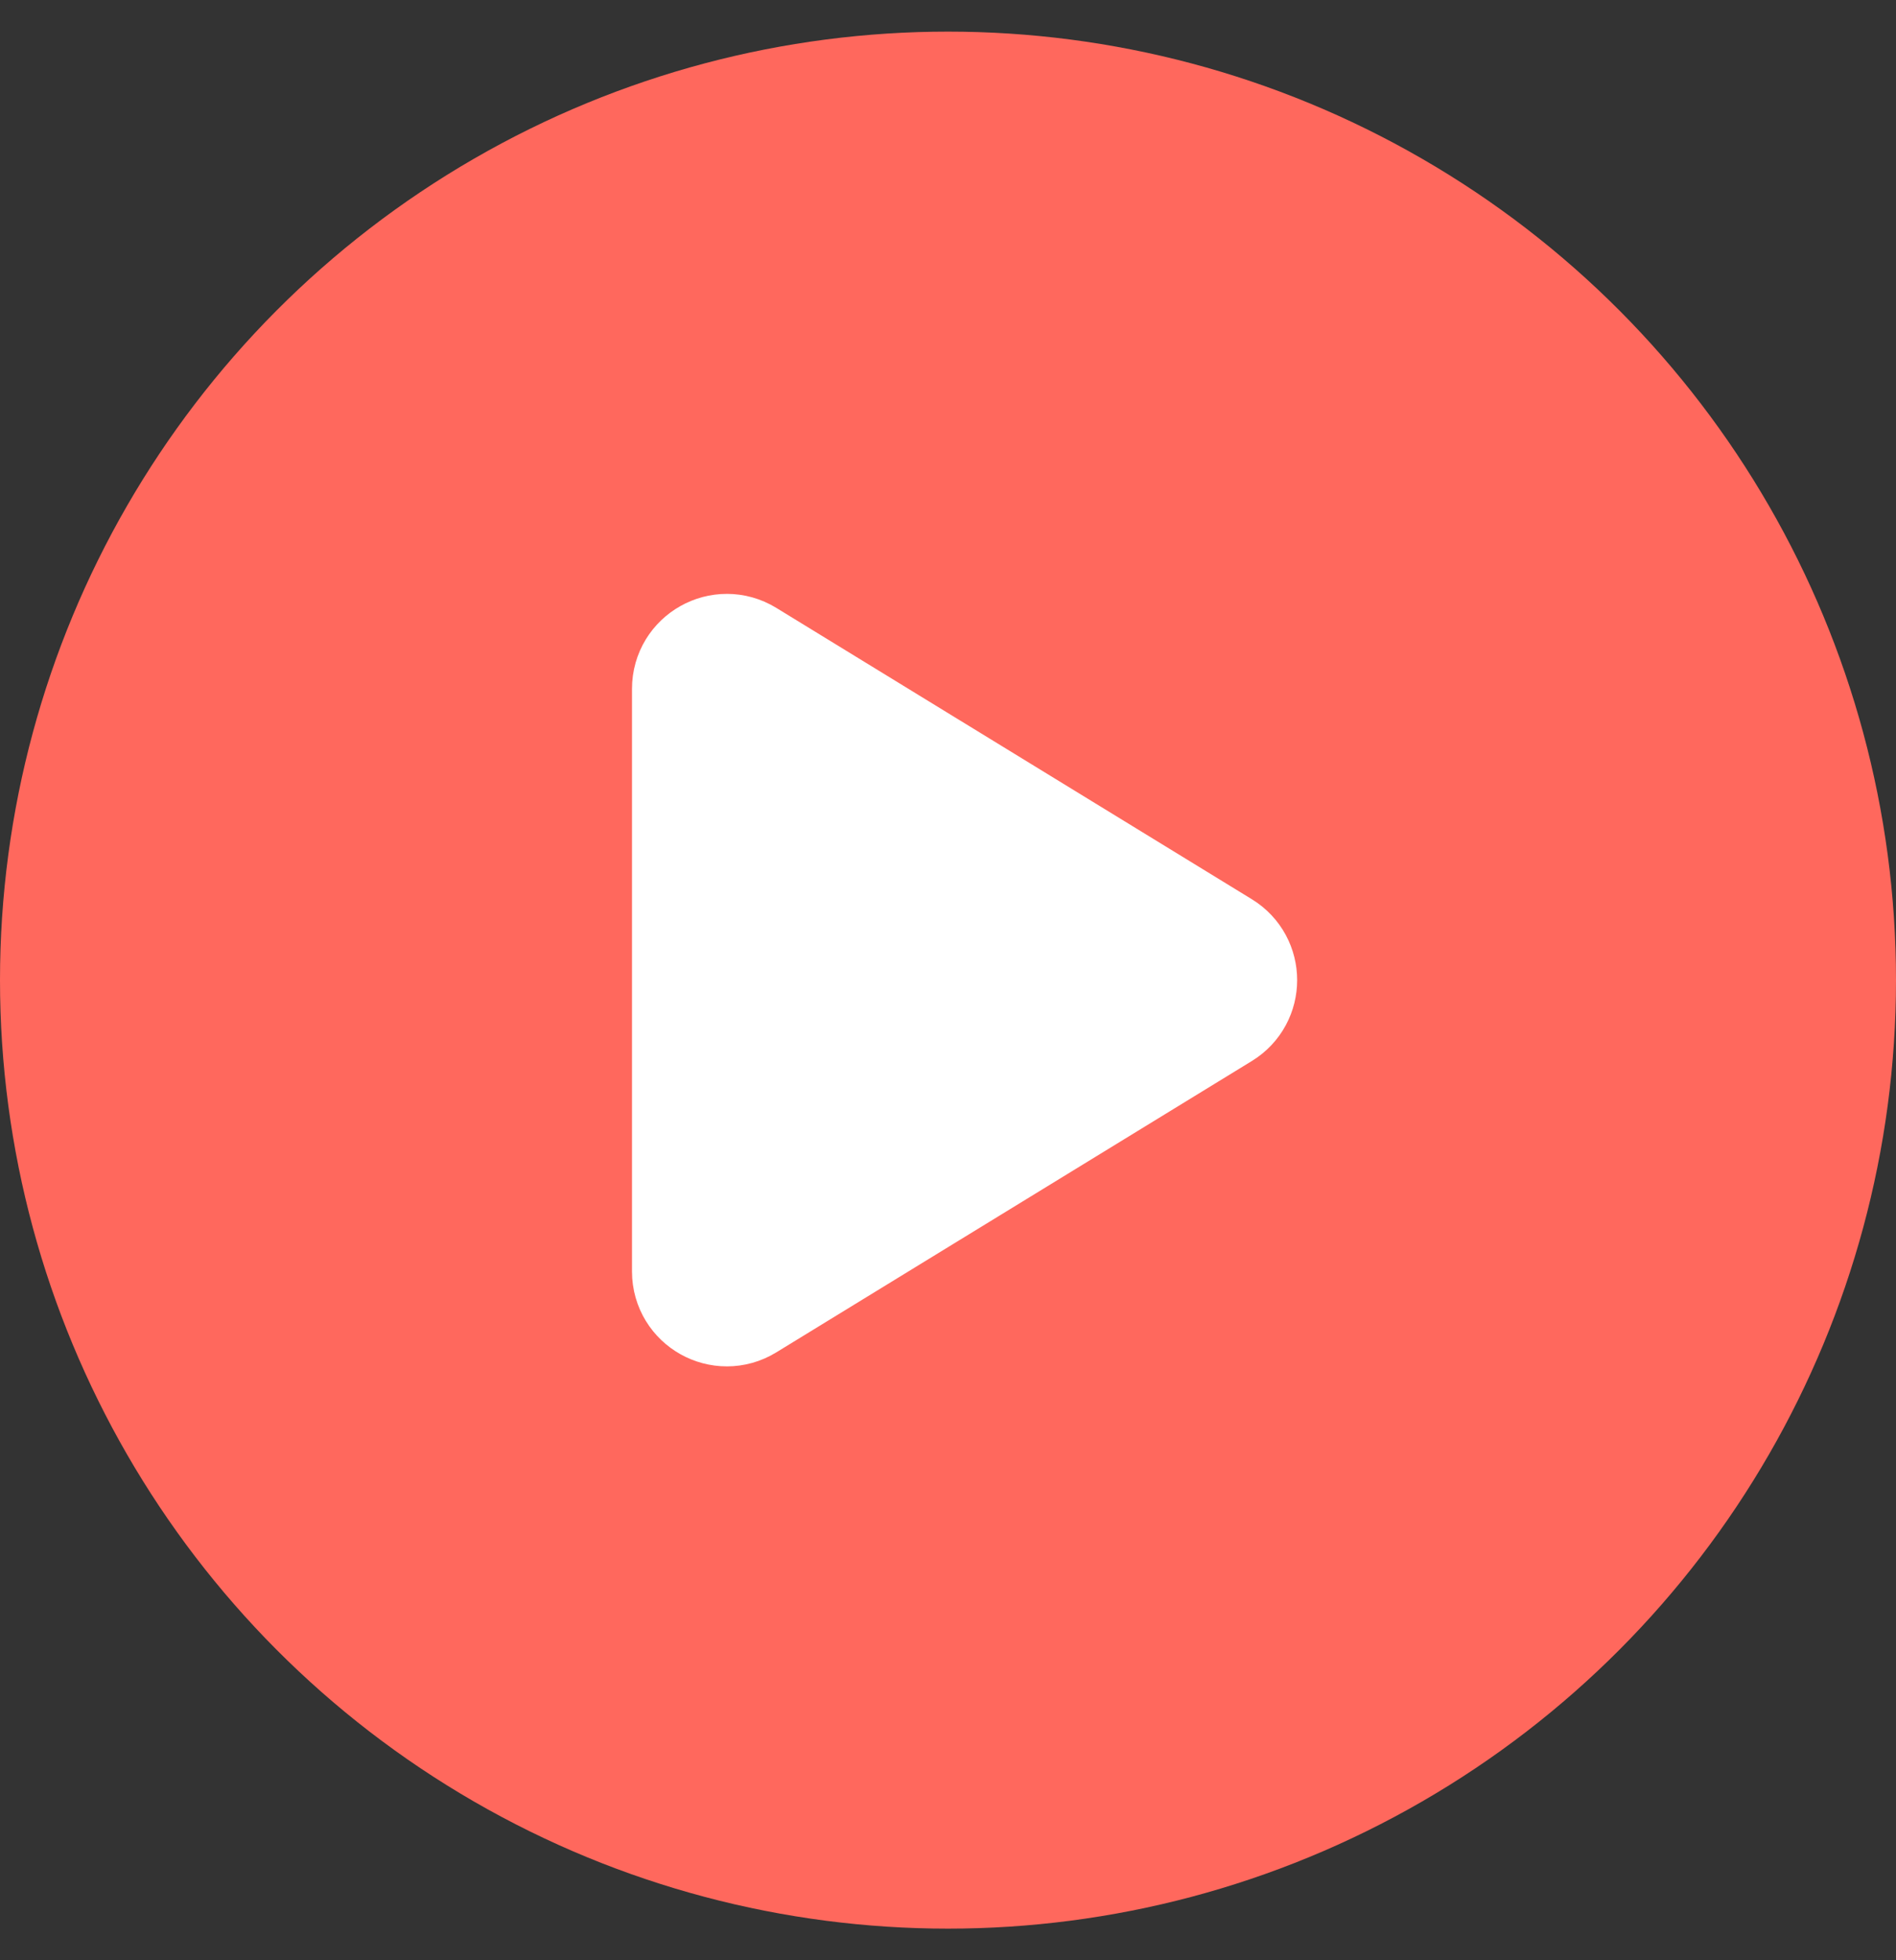 <svg width="30" height="31" viewBox="0 0 30 31" fill="none" xmlns="http://www.w3.org/2000/svg">
<rect x="0" y="0" width="30" height="31" fill="#333333" stroke="none"/>
<circle cx="15" cy="15.5" r="15" fill="#FF685D"/>
<path d="M11.761 10.466C11.428 10.262 11 10.502 11 10.893V20.108C11 20.498 11.428 20.738 11.761 20.534L19.286 15.926C19.604 15.731 19.604 15.269 19.286 15.074L11.761 10.466Z" fill="white" stroke="white" stroke-width="2"/>
</svg>

